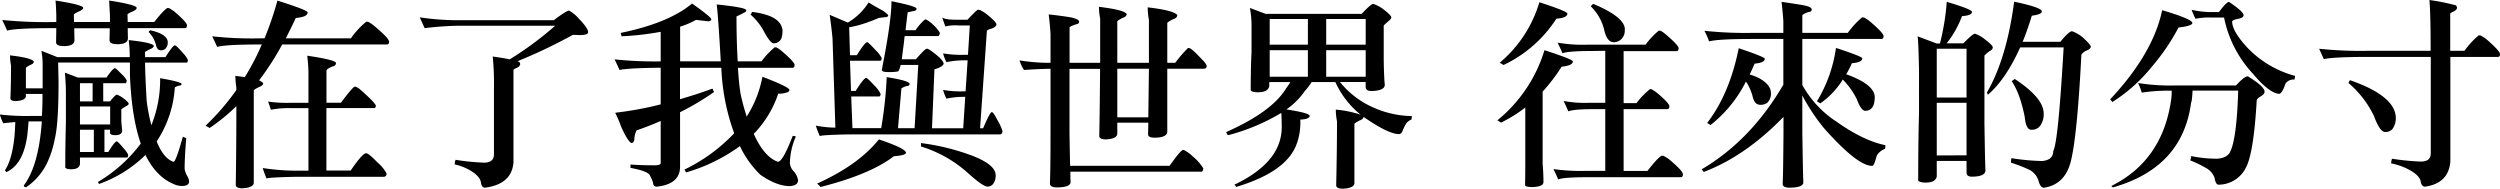 <svg xmlns="http://www.w3.org/2000/svg" viewBox="0 0 735.3 55.5"><g id="图层_2" data-name="图层 2"><g id="图层_1-2" data-name="图层 1"><path d="M53.7,15.48a7.66,7.66,0,0,1,1.56,2.16c0,.54-.18.78-.42.78H42.66c.06,3.48.24,7.26.48,11.28a56,56,0,0,0,1.38,7.14A35.81,35.81,0,0,0,47.1,23c4.2.72,6.3,1.32,6.3,1.68s-.24.48-.6.48a4.26,4.26,0,0,0-1.38.54,32.35,32.35,0,0,1-5.34,15.9c1.38,3.42,3.06,5.4,5,6q.72-.27,2.7-7.38c.36.12.66.3,1,.42-.36,4.2-.48,7.26-.48,9.06A6.9,6.9,0,0,0,55.2,52a3.3,3.3,0,0,1,.42,1.38c0,.84-.72,1.32-2.1,1.32a5.93,5.93,0,0,1-2.64-.66q-5-2.16-8.1-8.46A37.19,37.19,0,0,1,29.1,54.12a1.74,1.74,0,0,0-.3-.6A43.11,43.11,0,0,0,41.4,42.24C39.6,37,38.52,30.3,38.22,22v-3.6H17.1L17.22,24q0,12.33-1.08,16.74a29,29,0,0,1-2,6.54,17.85,17.85,0,0,1-6.48,7.8C7.2,55,7,54.84,7,54.54,9.9,50.7,11.7,44.46,12.3,35.7H8.4c-.18,2.52-.36,4.2-.54,5.16C7,46,4.92,49.32,1.8,50.64q0-.18-.36-.54c1.38-2,2.34-5.34,2.82-10,.12-1.44.18-2.88.24-4.2-1.44.12-2.58.24-3.54.36a12.73,12.73,0,0,1-1-2.58,69.12,69.12,0,0,0,9.36.42h3c.12-1.86.18-3.84.18-5.88v-.6H7.62v.6c0,.9-1,1.38-2.88,1.5-1.14,0-1.68-.24-1.68-.84.12-2.76.18-6,.18-9.6a18.78,18.78,0,0,1-.3-3q6.3.72,7,1.8c0,.48-.36.78-1,1-.9.48-1.32.78-1.32.9v6h4.92V19.44a23.5,23.5,0,0,0-.36-4.5l4.68,1.86h21.3a36.71,36.71,0,0,0-.3-5c4.74.48,7.2,1.08,7.38,1.68,0,.24-.24.54-.66.78a16.93,16.93,0,0,0-1.92,1V16.8h6c1.38-2.16,2.28-3.36,2.76-3.48C51.66,13.32,52.44,14,53.7,15.48ZM51.24,3.36C53.76,5.52,55,6.84,55,7.44s-.24.84-.6.84H37.56l.06,3.06Q37.53,13,34.56,13c-1.56,0-2.34-.36-2.34-1.2,0-1.2.06-2.4.06-3.48H21.84L21.9,12c-.12,1-1.14,1.56-3.06,1.56-1.56,0-2.34-.36-2.34-1.14,0-1.44.06-2.82.06-4.14H15.42Q4.71,8.28,2.1,9C1.68,8,1.2,7,.66,5.88a128.27,128.27,0,0,0,15.3.6h.6v-2c-.06-1.92-.12-3.36-.24-4.32,5.4.84,8.16,1.56,8.16,2.16,0,.36-.42.66-1.14,1Q21.72,4,21.72,4.38l.06,2.1H32.34v-2c-.12-1.92-.18-3.36-.24-4.32q8.1,1.26,8.1,2.16c0,.36-.36.66-1.08,1Q37.5,4,37.5,4.32l.06,2.16h7.8c1.8-2.28,3.06-3.66,3.9-4.14.12,0,.3.06.48.06A15.36,15.36,0,0,1,51.24,3.36ZM22.86,22.8h8.46c1.2-1.74,2-2.64,2.46-2.76.24,0,.9.66,2.1,1.86a6.35,6.35,0,0,1,1.38,1.74c0,.6-.18.84-.48.84H30.36v5.34h2c1-1.26,1.68-1.92,2-2a8.3,8.3,0,0,1,2.1,1.2c.9.72,1.38,1.2,1.38,1.5s-.3.48-.78.72a13.57,13.57,0,0,0-1.38.9v3.6c.12,1.44.24,2.34.24,2.7,0,.84-.72,1.32-2,1.32-1,0-1.56-.24-1.56-.72v-.9H30.72V44.7h1.14c1.2-2,2-3,2.46-3.12.24,0,.9.66,2,2a7.68,7.68,0,0,1,1.38,1.92c0,.6-.18.84-.42.84H23.52v2c-.24,1-1.08,1.44-2.58,1.44-1,0-1.5-.18-1.74-.48q0-6.66.18-13V27.78a61.69,61.69,0,0,0-.3-6.42Zm.66,1.68v5.34h3.72V24.48ZM32.4,36.6V31.32H23.52V36.6Zm-4.8,8.1V38.16H23.52V44.7ZM47,9.78c1.56.72,2.34,1.62,2.34,2.64a2.54,2.54,0,0,1-.78,2,2,2,0,0,1-1.32.36c-.72,0-1.14-.54-1.38-1.62a9.72,9.72,0,0,0-.9-2.16,12.05,12.05,0,0,0-1.26-1.62,3.92,3.92,0,0,0,.42-.48A13.64,13.64,0,0,1,47,9.78Z"/><path d="M72,22.68a69.53,69.53,0,0,0,5-9.6h-.42c-6.84,0-11,.24-12.72.72-.42-1-.9-2-1.44-3.12a107.15,107.15,0,0,0,14,.6h1.38A96.31,96.31,0,0,0,81.6.18c5.88,1.86,8.88,3,8.88,3.48,0,.9-1.2,1.44-3.48,1.62-1,2.16-2,4.14-2.94,6H103.2a23.78,23.78,0,0,1,4.56-4.92c.12,0,.3.06.54.06A12.24,12.24,0,0,1,110,7.56c2.94,2.46,4.44,4,4.44,4.74,0,.54-.24.78-.66.78H83A80.21,80.21,0,0,1,76.2,23.64a3.7,3.7,0,0,1,1.2.78c0,.54-.42.9-1.14,1.14q-1.62.81-1.62,1.08V53.7c0,1-1.14,1.56-3.3,1.68-1.32,0-2-.36-2-1,.12-7,.18-14.64.18-23.16a55,55,0,0,1-7.86,6.42c-.42-.24-.84-.48-1.2-.66a71.57,71.57,0,0,0,9.06-10.5V25.8a26.39,26.39,0,0,1-.3-3.48C70.26,22.44,71.16,22.56,72,22.68Zm26.82-4.14c0,.54-.36.9-1,1q-1.8.72-1.8,1.26v9.42h4.26c1.14-1.56,2.28-3,3.36-4.2.36-.36.6-.54.84-.54a3.69,3.69,0,0,1,1.38.78c2.76,2.4,4.32,4,4.68,4.74,0,.54-.18.78-.48.78H96V50.16h7.14c2.28-3.36,3.78-5,4.5-5.1.54,0,1.62.9,3.3,2.64A12,12,0,0,1,113.7,51c0,.6-.24.9-.72,1H87.18c-5.82.12-8.76.3-8.76.54a25.34,25.34,0,0,1-1.14-3.12,65.85,65.85,0,0,0,9.24.78h4.2V31.8H85.38a27.13,27.13,0,0,0-5.7.48c-.24-.72-.48-1.5-.84-2.4a40,40,0,0,0,6.54.36h5.34v-7.5a44.92,44.92,0,0,0-.36-6.36Q98.82,17.64,98.82,18.54Z"/><path d="M170.28,5.52c1.8,1.86,2.7,3.18,2.7,3.9s-1,.9-2.76.9c-.12,0-.72-.06-1.74-.06A153.23,153.23,0,0,1,152.22,18a.85.85,0,0,0,.36.12.94.94,0,0,1,.42.78,1.39,1.39,0,0,1-.9,1,6.1,6.1,0,0,0-1.08.6V47.82c-.36,4.26-3.18,6.72-8.4,7.38-.66,0-1.08-.6-1.2-1.74q-.45-1.89-3.6-3.6a15.3,15.3,0,0,0-4.08-1.5A3.94,3.94,0,0,1,134,47a67.53,67.53,0,0,0,8.34.84c1.92,0,2.94-.78,2.94-2.46V25.92a80,80,0,0,0-.36-9.3c1.68.24,3.3.48,5,.84a98.14,98.14,0,0,0,13.38-9.9h-27a91.85,91.85,0,0,0-11.4.72c-.6-1.32-1.08-2.34-1.44-3.18a76.86,76.86,0,0,0,12.84.84h26.58c2.46-1.86,4-2.82,4.5-2.82A10.6,10.6,0,0,1,170.28,5.52Z"/><path d="M232.2,26.46a.89.89,0,0,1-.72.72,6.72,6.72,0,0,1-2.58.36,30.94,30.94,0,0,1-7.2,11.82c2,4.5,4.38,7.26,7.08,8.22,1,0,2.4-2.52,4.38-7.62.6.06.9.12.9.24a20.29,20.29,0,0,0-1.74,7.8,4,4,0,0,0,1.08,2.34A4.88,4.88,0,0,1,234.72,53c0,1.08-.84,1.62-2.4,1.74-2.64,0-5.52-1.14-8.7-3.36a29.14,29.14,0,0,1-6-8.4,51.32,51.32,0,0,1-15.84,7.74,8.22,8.22,0,0,0-.48-.84,50,50,0,0,0,14.64-10.68,63,63,0,0,1-3.78-19.26H200v9.24c3.12-.9,6.3-1.92,9.54-3.12l.48,1a77.39,77.39,0,0,1-10,5.94V49.26c-.12,3.3-2.4,5.16-6.84,5.64a1,1,0,0,1-1.08-1.08,9.62,9.62,0,0,0-.9-2.1q-.36-1.35-5.76-2.34v-1c2.28.18,4.68.24,7.14.24,1.08,0,1.68-.18,1.74-.6V35.58c-2.28,1-4.62,1.92-7.08,2.76a5.79,5.79,0,0,0-.66,2.7c-.12.66-.36,1-.84,1s-1.62-1.56-3.06-4.8a36.09,36.09,0,0,0-1.74-4.08,100.15,100.15,0,0,0,13.38-2.46V19.92c-6.48.06-10.5.3-12.12.66-.42-1-.9-2-1.44-3.12a113.11,113.11,0,0,0,13.56.6V9.36a87.25,87.25,0,0,1-11.52,1.32,8.18,8.18,0,0,0-.24-1c9.36-1.92,16.38-4.8,21-8.64,3.72,2.64,5.64,4.2,5.64,4.62s-.36.6-1,.6c-1.44-.18-2.64-.3-3.48-.42a23.49,23.49,0,0,1-4.68,2v10.2H212c-.48-8.16-.84-13.74-1.2-16.74,5.7.6,8.58,1.14,8.7,1.68,0,.36-.24.6-.72.78q-1.17.63-2.16,1.08c0,4.92.12,9.36.36,13.2h7a22.43,22.43,0,0,1,3.9-4.14c.18,0,.36.06.54.06a10,10,0,0,1,1.44,1c2.52,2.16,3.84,3.54,3.84,4.14s-.24.84-.66.84h-16c.18,2.88.42,5.46.78,7.68a65.71,65.71,0,0,0,1.8,6.66,33,33,0,0,0,4.62-11.7C229.56,24.6,232.2,25.92,232.2,26.46ZM230.16,9a8.62,8.62,0,0,1-.24,2,2.39,2.39,0,0,1-2.34,1.74c-.66,0-1.56-1.08-2.76-3.24a17.37,17.37,0,0,0-4.08-5.22,1.57,1.57,0,0,0,.42-.78C226.92,4.2,229.92,6,230.16,9Z"/><path d="M293.4,35.4a13.44,13.44,0,0,1,1.44,3.12c0,.6-.24,1-.72,1H249.9c-5.82.12-8.76.3-8.76.54a26.67,26.67,0,0,1-1.2-3.12,31.27,31.27,0,0,0,5.76.6l-.84-26.28c-.24-2.52-.54-4.86-.84-6.9l5.34,2.28A18.06,18.06,0,0,0,255.48.72c.84.54,2.28,1.38,4.26,2.46,1,.72,1.5,1.14,1.5,1.38s-.3.48-.78.48c-1,.12-1.68.18-2,.24-1.38.6-2.94,1.2-4.62,1.74a27,27,0,0,1-4.08,1l.24,8.22h2c1.5-2.4,2.52-3.72,3-3.84.3,0,1.14.84,2.58,2.4a8.14,8.14,0,0,1,1.74,2.28c0,.54-.18.78-.48.78H250l.3,8.88h1.38c1.5-2.4,2.52-3.72,3.06-3.84q.36,0,2.52,2.34A8.89,8.89,0,0,1,259,27.6c0,.54-.18.78-.48.78h-8.16l.36,9.3h8.46a120.77,120.77,0,0,0,1.62-15c4.44.72,6.72,1.38,6.72,2,0,.36-.24.6-.72.6a5.06,5.06,0,0,0-1.68.72l-1,11.7H269l1.08-18.6H264.9c-.3,1.26-.6,1.92-.84,1.92a14.91,14.91,0,0,1-2.7.18c-1.32,0-2-.18-2-.66C261.24,11,262.2,4.32,262.2.36q7.2,1.44,7.38,2.16,0,.54-.72.72a13.23,13.23,0,0,0-1.92.42c0,.3-.24,2-.6,5.22h2.94A16.23,16.23,0,0,1,272,5.76a2.6,2.6,0,0,1,.3-.06,8.09,8.09,0,0,1,2,1.44,10.49,10.49,0,0,1,2.1,2.46c0,.6-.18.9-.42,1h-9.9c-.12.84-.18,1.74-.3,2.58-.24,1.8-.42,3.18-.54,4.26h4.14c1.74-2,2.82-3.12,3.24-3.12s1.26.6,2.7,1.74,2.22,2.16,2.22,2.64-.9,1.2-2.7,1.68l-.72,17.34h9.18l.6-9.24h-.6a23.89,23.89,0,0,0-4.92.54,12.73,12.73,0,0,1-1-2.58,27.91,27.91,0,0,0,5.94.42H284l.6-9.12h-1a25.72,25.72,0,0,0-5.22.54,11.54,11.54,0,0,1-1-2.58,31.43,31.43,0,0,0,6.24.42h1.08l.54-8.64h-3.48a12.27,12.27,0,0,0-3.72.3c-.3-.84-.6-1.68-.9-2.64.66.48,2,.66,4,.66h3.42c1.8-1.92,2.82-2.94,3.12-2.94.6,0,1.68.6,3.12,1.8s2.28,2.1,2.28,2.52-.6,1-1.56,1.26-1.26.54-1.26.66l-2,28.62h.9c1.32-3.12,2.16-4.68,2.52-4.74S292.56,33.78,293.4,35.4Zm-26.94,9.54c0,.48-1.2.84-3.54,1-4.68,3.6-11.88,6.6-21.6,9.06a5.11,5.11,0,0,0-1-1c8-3.6,14.1-7.92,18.18-13Q266.46,43.68,266.46,44.94Zm19,.66c4.92,1.86,7.38,3.78,7.38,5.94a3.91,3.91,0,0,1-.6,2.34,2,2,0,0,1-1.8,1q-1.35,0-5.76-4a36.82,36.82,0,0,0-13.8-7.8v-1A66.49,66.49,0,0,1,285.42,45.6Z"/><path d="M314.94,5.1c1.62.36,2.46.78,2.46,1.26s-.36.72-1.08.84c-1.2.42-1.74.72-1.74.9V18.48h9v-13A19.57,19.57,0,0,1,323.22,2c4.86.6,7.56,1.26,8.16,2.1,0,.54-.42.9-1.14,1.14q-1.62.81-1.62,1.08V18.48h9.3V5.88a22.12,22.12,0,0,1-.36-3.72c5.16.6,8.1,1.38,8.7,2.28,0,.54-.42,1-1.2,1.2-1.2.6-1.74,1-1.74,1.14v11.7h2.34a36.4,36.4,0,0,1,3.78-4.38,1.47,1.47,0,0,1,.42.06c.48.12,1.62,1.14,3.54,3.18,1,1,1.5,1.68,1.5,2.16s-.36.72-1,.72H343.32V38.7c0,1.14-1.2,1.74-3.54,1.8-1.44,0-2.1-.3-2.1-1,0-1.14.06-2.28.06-3.42h-9.12v3.18c0,1.08-1.14,1.62-3.3,1.74-1.32,0-2-.3-2-1,.12-6.06.18-12.66.24-19.74h-9v18.9c.06,3.9.12,7.08.18,9.6H344c1.8-2.52,3-4.08,3.72-4.56a.87.87,0,0,1,.42-.12,11.07,11.07,0,0,1,2.76,2,13.7,13.7,0,0,1,3,3.42c0,.54-.18.84-.42,1H314.82c0,1.2,0,2.22.06,3.06,0,1-1.38,1.56-4.08,1.56-1.32,0-2-.42-2-1.2.12-2.4.18-7.32.18-14.88V20.22c-2.7.06-5.28.18-7.8.36a10.93,10.93,0,0,1-1.32-2.82,55.1,55.1,0,0,0,9.12.72V10q-.18-3-.54-5.76Q311.52,4.56,314.94,5.1Zm22.8,29.4c.06-4.56.12-9.36.18-14.28h-9.3V34.5Z"/><path d="M406.68,2.58q2.52,1.89,2.52,2.52c0,.36-.3.72-.78,1.08-.84.72-1.32,1.2-1.44,1.32V17.76c.06,3.54.18,5.88.3,7.08s-1.32,1.92-4,1.92c-1.08,0-1.62-.42-1.62-1.32V24.12h-7.56a26,26,0,0,0,9.3,7.26,28.84,28.84,0,0,0,11.88,2.76,9,9,0,0,0-.12,1,4,4,0,0,0-1.44,1,11.75,11.75,0,0,0-1.14,2.22c-.24.72-.6,1.08-1.14,1.08-1.92,0-5.16-1.5-9.66-4.56a3.74,3.74,0,0,1-.72-.54c-.06.48-.42.84-1.14,1.08-1.08.54-1.56.9-1.56,1.08V53.82c0,1-1.14,1.56-3.36,1.68-1.32,0-2-.36-2-1,.12-5.46.24-11.7.24-18.78a19.57,19.57,0,0,1-.36-3.48,31.84,31.84,0,0,1,7.32,1.5,26.24,26.24,0,0,1-7.44-9.6h-7a16,16,0,0,1-2,2.64,21,21,0,0,1-5.4,5.4c4.56.72,6.84,1.32,6.84,1.92s-1,1-2.76,1.08a18.1,18.1,0,0,1-1.08,7.2c-2,5.52-8,9.66-17.76,12.6a2.62,2.62,0,0,0-.54-.66c9.18-4.38,13.8-9.9,13.92-16.68,0-2-.06-3.48-.12-4.44a59.91,59.91,0,0,1-15.54,6.54c-.24,0-.48-.3-.66-.9,9-4,14.88-8.28,17.64-12.9a13.2,13.2,0,0,0,1.2-1.8h-6.18v1.2c-.24,1.2-1.38,1.8-3.3,1.8-1.2,0-1.92-.18-2.16-.6,0-3.84.06-7.56.24-11.22V7.92a27.75,27.75,0,0,0-.48-5.58l4.62,1.74h28.26c1.8-1.92,2.94-2.94,3.42-2.94A10.94,10.94,0,0,1,406.68,2.58Zm-22,10.56V5.58H373.44v7.56Zm0,9.42v-7.8H373.44v7.8Zm17-9.42V5.58H390.06v7.56Zm0,9.42v-7.8H390.06v7.8Z"/><path d="M441.48,36.06a10.44,10.44,0,0,0-1.08-.66,42.47,42.47,0,0,0,13.86-20.64c5.52,1.8,8.34,2.88,8.34,3.3,0,.84-1.14,1.32-3.3,1.56a51,51,0,0,1-5.58,7.32V48.3c.12,1.32.24,3.06.24,5.28,0,.84-1,1.32-3,1.44-1.56,0-2.4-.18-2.4-.54,0-1,.06-3.12.06-6.48V31.62A40.37,40.37,0,0,1,441.48,36.06ZM461,4c0,.84-1.08,1.32-3.24,1.5a37.53,37.53,0,0,1-15.54,13.62,11.15,11.15,0,0,0-1.14-.66A36.78,36.78,0,0,0,452.76.66C458.28,2.46,461,3.54,461,4Zm7.08,11c-4.56,0-7.44.24-8.52.66-.42-1-.9-2-1.44-3.12a43,43,0,0,0,8.88.6H484a22.43,22.43,0,0,1,3.9-4.14c.18,0,.36.06.54.06a10,10,0,0,1,1.44,1c2.52,2.16,3.84,3.54,3.84,4.14s-.24.84-.66.84H477.54v15.3h3.78a22.09,22.09,0,0,1,4-4.14c.12,0,.3.06.48.06a15.36,15.36,0,0,1,1.5,1Q491,30.36,491,31.26c0,.6-.24.84-.66.84H477.54V50.28h7c1.92-2.46,3.3-4,4.2-4.5.18,0,.36.06.54.06a13.76,13.76,0,0,1,1.62,1c2.7,2.28,4.08,3.72,4.08,4.44,0,.54-.24.84-.6.84H467.46c-4.92,0-8,.18-9.18.66-.42-1.08-.9-2.1-1.38-3.06a55.72,55.72,0,0,0,9.42.54h5.82V32.1h-3.42c-4,0-6.48.24-7.44.66-.42-1-.9-2-1.38-3.06a33.89,33.89,0,0,0,7.32.54h4.92V14.94Zm9.78-6.3a3.44,3.44,0,0,1-1.2,3,3.26,3.26,0,0,1-2,.72c-1.38,0-2.34-1.26-2.88-3.84a14.37,14.37,0,0,0-3.9-6.72,4,4,0,0,1,.72-.72C474.78,3.72,477.9,6.24,477.9,8.64Z"/><path d="M549.84,6.18C552.6,8.52,554,10,554,10.62s-.24.84-.66.84H530.1V25a30.38,30.38,0,0,0,10.08,10.8c5.34,3.78,10.14,6.06,14.34,6.9a3.15,3.15,0,0,1-.12,1.08,4.61,4.61,0,0,0-2.4,2c-.24.78-.42,1.5-.66,2.1s-.42.9-.72.9c-2.88,0-7.56-3.66-14.16-11.1a56.66,56.66,0,0,1-6.36-9.6V39.3c.12,6.84.18,11.58.3,14.34,0,1-1.38,1.56-4.08,1.56-1.38,0-2-.42-2-1.2.12-2.4.18-7.32.24-14.88V34.38q-11.16,11.52-23.46,16.2c-.18-.24-.36-.48-.6-.78Q515,41.25,524.52,24.9V11.46h-8.94c-6.9,0-11.22.24-12.9.72a20.57,20.57,0,0,0-1.38-3.12,114.09,114.09,0,0,0,14.46.6h8.76V6.3q-.18-2.88-.54-5.76c2,.3,4.14.6,6.42,1,1.62.3,2.46.72,2.46,1.26s-.36.66-1.08.78c-1.14.42-1.68.72-1.68,1V9.66h13.38a25.83,25.83,0,0,1,4.2-4.56c.18,0,.36.06.6.06A13.55,13.55,0,0,1,549.84,6.18Zm-30.78,11.1c0,.78-1,1.26-3,1.44-.48,1.2-1,2.22-1.44,3.18a17.79,17.79,0,0,1,2.58,1c2.4,1.26,3.66,2.76,3.66,4.44a3.63,3.63,0,0,1-1.14,2.94,3.23,3.23,0,0,1-2,.54c-1.14,0-1.92-.84-2.28-2.64a15.93,15.93,0,0,0-1.5-3.54c-.12-.24-.3-.42-.42-.66A37.9,37.9,0,0,1,503.1,36.78a6.37,6.37,0,0,0-1-.6c4.44-5.76,7.5-13.08,9.3-22C516.48,15.9,519.06,16.92,519.06,17.28Zm28.68-.12q0,1.17-3.06,1.44A27.11,27.11,0,0,1,543,21.84c5.4,1.92,8.22,4.14,8.4,6.54q0,2.52-.9,3.42a2.37,2.37,0,0,1-1.92.78c-.78,0-1.62-1.14-2.46-3.42A22.38,22.38,0,0,0,542,23.4a23.78,23.78,0,0,1-6.6,7c-.36-.24-.72-.42-1-.6A41.43,41.43,0,0,0,540,14.1Q547.74,16.62,547.74,17.16Z"/><path d="M569.58,12.78h1a70.42,70.42,0,0,0,2-12.24C577.5,2,580,3,580,3.48c0,.72-1,1.14-2.94,1.26a28.93,28.93,0,0,1-4.5,8h4.92c1.8-1.86,2.94-2.82,3.42-2.82a9.07,9.07,0,0,1,2.7,1.5q2.52,1.89,2.52,2.52t-.9,1.08a9.3,9.3,0,0,0-1.56,1.32V36.3c.12,6.84.18,11.46.3,13.8,0,1.2-1.32,1.86-4,1.86-1.08,0-1.56-.42-1.56-1.26V47.34h-8.76V51.9q-.36,1.8-3.24,1.8c-1.2,0-2-.24-2.22-.6,0-6.72.06-13.32.24-19.74V20.46c-.12-5.52-.24-8.76-.42-9.78Zm8.82,15.9V14.34h-8.76V28.68Zm0,17V30.24h-8.76V45.72ZM600.54,3.36c0,.6-1,1-2.94,1.26-.84,2.76-1.74,5.34-2.7,7.68H606c1.62-2,2.76-3.06,3.42-3.12a10.3,10.3,0,0,1,3.36,2q2.16,2,2.16,2.52,0,.72-1.44,1.26a3.76,3.76,0,0,0-1.32,1.08c-.84,16.44-1.92,27.06-3.24,31.92-1.2,4.2-3.78,6.66-7.8,7.26-.66,0-1.14-.6-1.5-1.8A5.45,5.45,0,0,0,597,50a43.42,43.42,0,0,0-5.52-2.16,5.38,5.38,0,0,1,.12-1.32,65.16,65.16,0,0,0,9,.84c2.16-.18,3.3-1.14,3.3-2.94,1-1.8,2-12,3.06-30.48H594.18c-2.76,6.12-5.88,10.8-9.48,13.92a2.48,2.48,0,0,1-.3-.66c3.84-6.6,6.54-15.54,8-26.7C597.78,1.62,600.54,2.58,600.54,3.36Zm.54,29.88a5.78,5.78,0,0,1-1,3.72,3,3,0,0,1-2.64,1.2c-1,0-1.68-1.2-1.92-3.72-.9-4.56-2.16-8.1-3.84-10.56l.9-.66C598.2,26.94,601,30.24,601.08,33.24Z"/><path d="M644.82,6.78c0,.54-1.38,1-4.08,1.32A61.52,61.52,0,0,1,633,19.5,47.44,47.44,0,0,1,621.3,30c-.12-.12-.3-.42-.66-.78Q633.24,15.81,635.94,3C641.82,4.74,644.82,6,644.82,6.78ZM629.94,27.24a22.79,22.79,0,0,0-1.08-2.82,59.64,59.64,0,0,0,10.8.72h18c1.56-1.74,2.7-2.64,3.48-2.7,3.24,2,4.92,3.48,4.92,4.56,0,.42-.36.84-1,1.26-.84.48-1.32.9-1.32,1.38-.6,10.32-1.68,16.92-3.18,19.68a9,9,0,0,1-8,5c-.6,0-1-.66-1.2-2a5.51,5.51,0,0,0-2.58-2.94,33.69,33.69,0,0,0-4.62-2.22,2.44,2.44,0,0,0,.3-1.26,37.49,37.49,0,0,0,7.56.78c2.16-.12,3.48-.9,4-2.22,1.2-2.52,2-8.46,2.28-17.82H644.88c-.12,2.34-.3,3.48-.42,3.48-1.68,12.84-9.36,21.12-23,25a1.62,1.62,0,0,1-.48-.42c10.08-5,16-13.56,17.64-25.68a19.47,19.47,0,0,0,.12-2.34A51.87,51.87,0,0,0,629.94,27.24ZM659.88,4.5c0,.54-.66.9-1.86,1.08-.84.18-1.38.42-1.5.72q0,2.88,4.5,7.74a30.19,30.19,0,0,0,14,8.28,6.36,6.36,0,0,1-.18,1.08,2.88,2.88,0,0,0-2.64,1.2c-.66,2-1.32,3-1.92,3-1.92-.18-4.44-2.1-7.56-5.82a34,34,0,0,1-8.58-16.62h-3.84a19.48,19.48,0,0,0-4.56.36,21.79,21.79,0,0,1-1.14-2.64,26.44,26.44,0,0,0,5,.66h3.06C654,1.68,655,.66,655.56.54Q659.88,3.42,659.88,4.5Z"/><path d="M731.22,11.46c2.7,2.34,4.08,3.84,4.08,4.44s-.24.84-.6.84h-14V47.52c-.36,4.26-2.82,6.72-7.44,7.38-.72,0-1.2-.6-1.32-1.74-.36-1.26-1.74-2.46-4.08-3.6a18.46,18.46,0,0,0-4.56-1.5,3.94,3.94,0,0,1,.24-1.38,69.6,69.6,0,0,0,8.46.84c1.92,0,2.94-.78,2.94-2.4V16.74H696.48c-7,0-11.34.24-13,.66-.42-1-.9-2-1.38-3.06a116.18,116.18,0,0,0,14.64.6H714.9v-.36q0-10.44-.36-14.58a63.17,63.17,0,0,1,7.74,1.56.89.89,0,0,1,.36.78c0,.36-.3.66-.9,1a6.1,6.1,0,0,0-1.08.6v11h4.2a23.68,23.68,0,0,1,4.2-4.56c.12,0,.3.06.54.06A13.76,13.76,0,0,1,731.22,11.46ZM704.64,34.32a5.47,5.47,0,0,1-1,3.66,2.68,2.68,0,0,1-2.1.84c-1.08,0-2.16-1.56-3.3-4.68a29.47,29.47,0,0,0-7.5-9.72,3.67,3.67,0,0,1,.42-.84C699.84,26.58,704.34,30.18,704.64,34.32Z"/></g></g></svg>